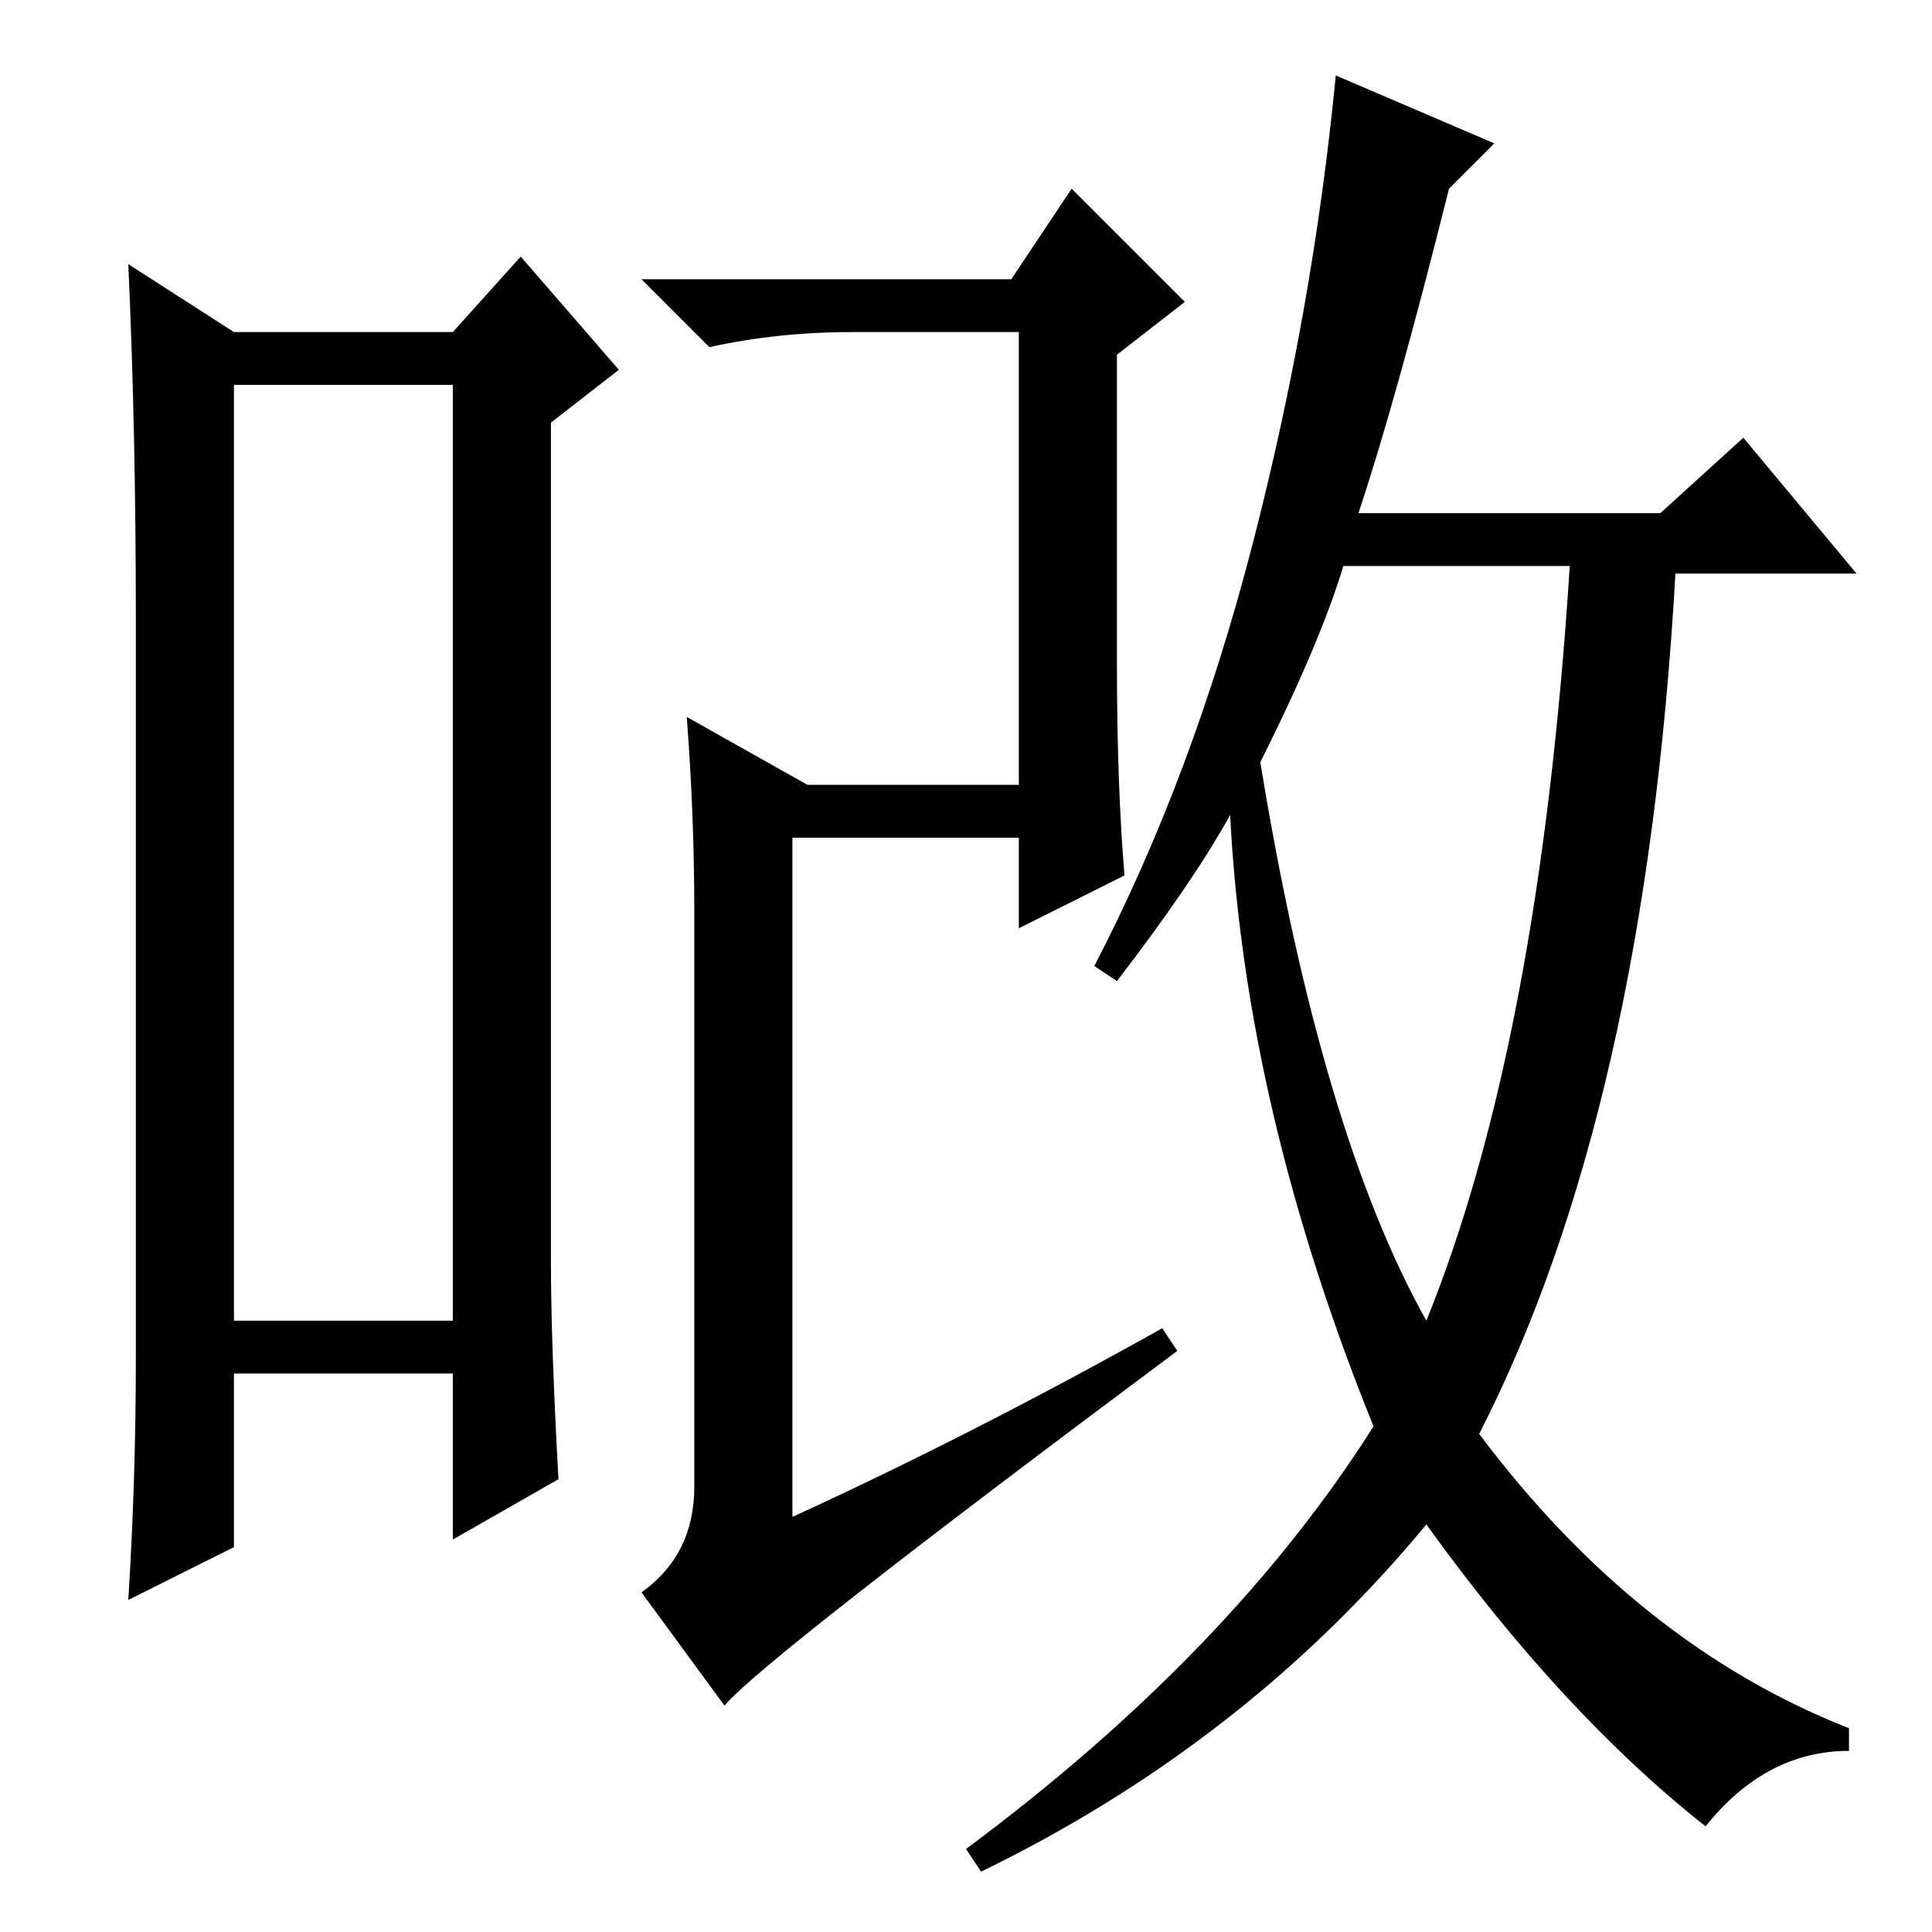 <?xml version="1.0" standalone="no"?>
<!DOCTYPE svg PUBLIC "-//W3C//DTD SVG 1.1//EN" "http://www.w3.org/Graphics/SVG/1.1/DTD/svg11.dtd" >
<svg xmlns="http://www.w3.org/2000/svg" xmlns:xlink="http://www.w3.org/1999/xlink" version="1.1" viewBox="0 -36 256 256">
  <g transform="matrix(1 0 0 -1 0 220)">
   <path fill="currentColor"
d="M31 205v-124h29v124h-29zM18 76v98q0 25 -1 47l14 -9h29l9 10l13 -15l-9 -7v-111q0 -11 1 -29l-14 -8v22h-29v-23l-14 -7q1 16 1 32zM135 145h-30v-90q24 11 49 25l2 -3q-55 -41 -60 -47l-11 15q7 5 7 14v76q0 13 -1 26l16 -9h28v60h-22q-10 0 -19 -2l-9 9h49l8 12
l15 -15l-9 -7v-41q0 -16 1 -28l-14 -7v12zM198 237l-6 -6q-7 -28 -12 -43h40l11 10l15 -18h-24q-4 -71 -26 -114q21 -28 49 -39v-3q-11 0 -19 -10q-19 15 -37 40q-24 -29 -59 -46l-2 3q35 26 54 56q-17 42 -19 81q-5 -9 -15 -22l-3 2q13 25 21 56t11 62zM167 155
q8 -49 22 -74q15 37 19 100h-30q-3 -10 -11 -26z" />
  </g>

</svg>
